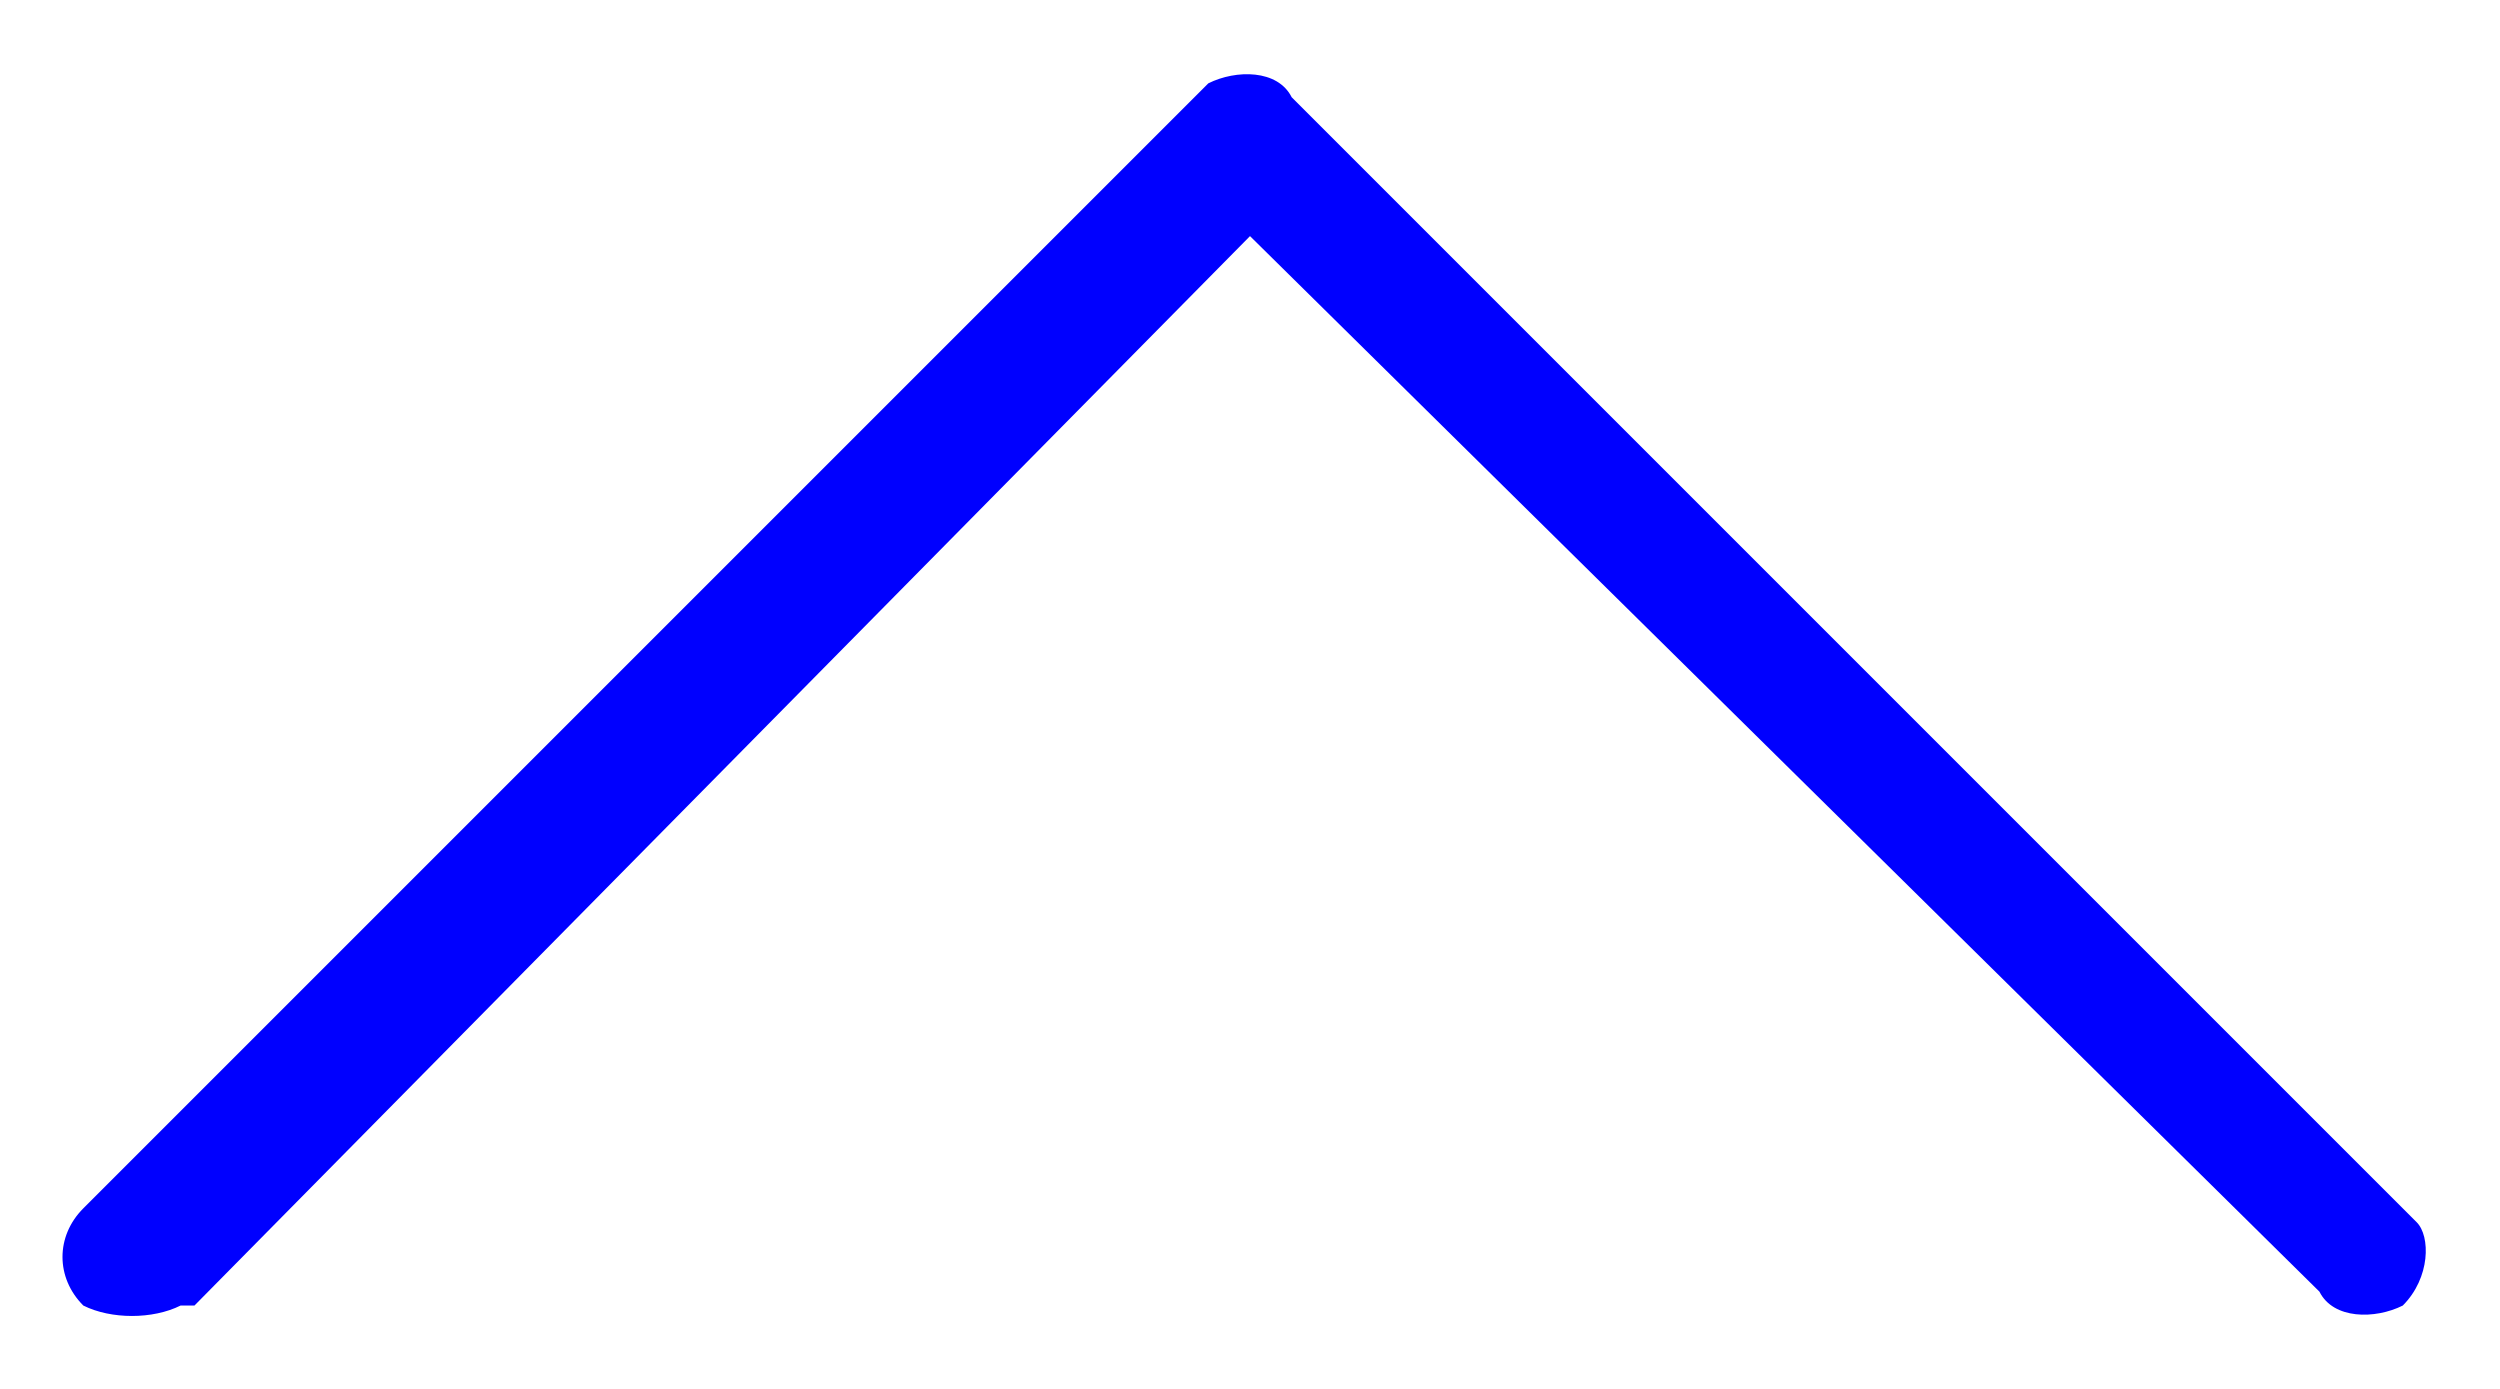 <?xml version="1.0" encoding="utf-8"?>
<!-- Generator: Adobe Illustrator 24.3.0, SVG Export Plug-In . SVG Version: 6.00 Build 0)  -->
<svg version="1.1" id="Layer_1" xmlns="http://www.w3.org/2000/svg" xmlns:xlink="http://www.w3.org/1999/xlink" x="0px" y="0px"
	 width="18px" height="10px" viewBox="0 0 18 10" style="enable-background:new 0 0 18 10;" xml:space="preserve">
<style type="text/css">
	.st0{fill:#0000FF;}
</style>
<g>
	<g>
		<path class="st0" d="M17.3,9.4c-0.2,0.1-0.5,0.1-0.6-0.1L9,1.7L1.4,9.4L1.3,9.4C1.1,9.5,0.8,9.5,0.6,9.4c-0.2-0.2-0.2-0.5,0-0.7
			l8-8l0.1-0.1c0.2-0.1,0.5-0.1,0.6,0.1l8,8l0.1,0.1C17.5,8.9,17.5,9.2,17.3,9.4L17.3,9.4z"/>
	</g>
</g>
</svg>
